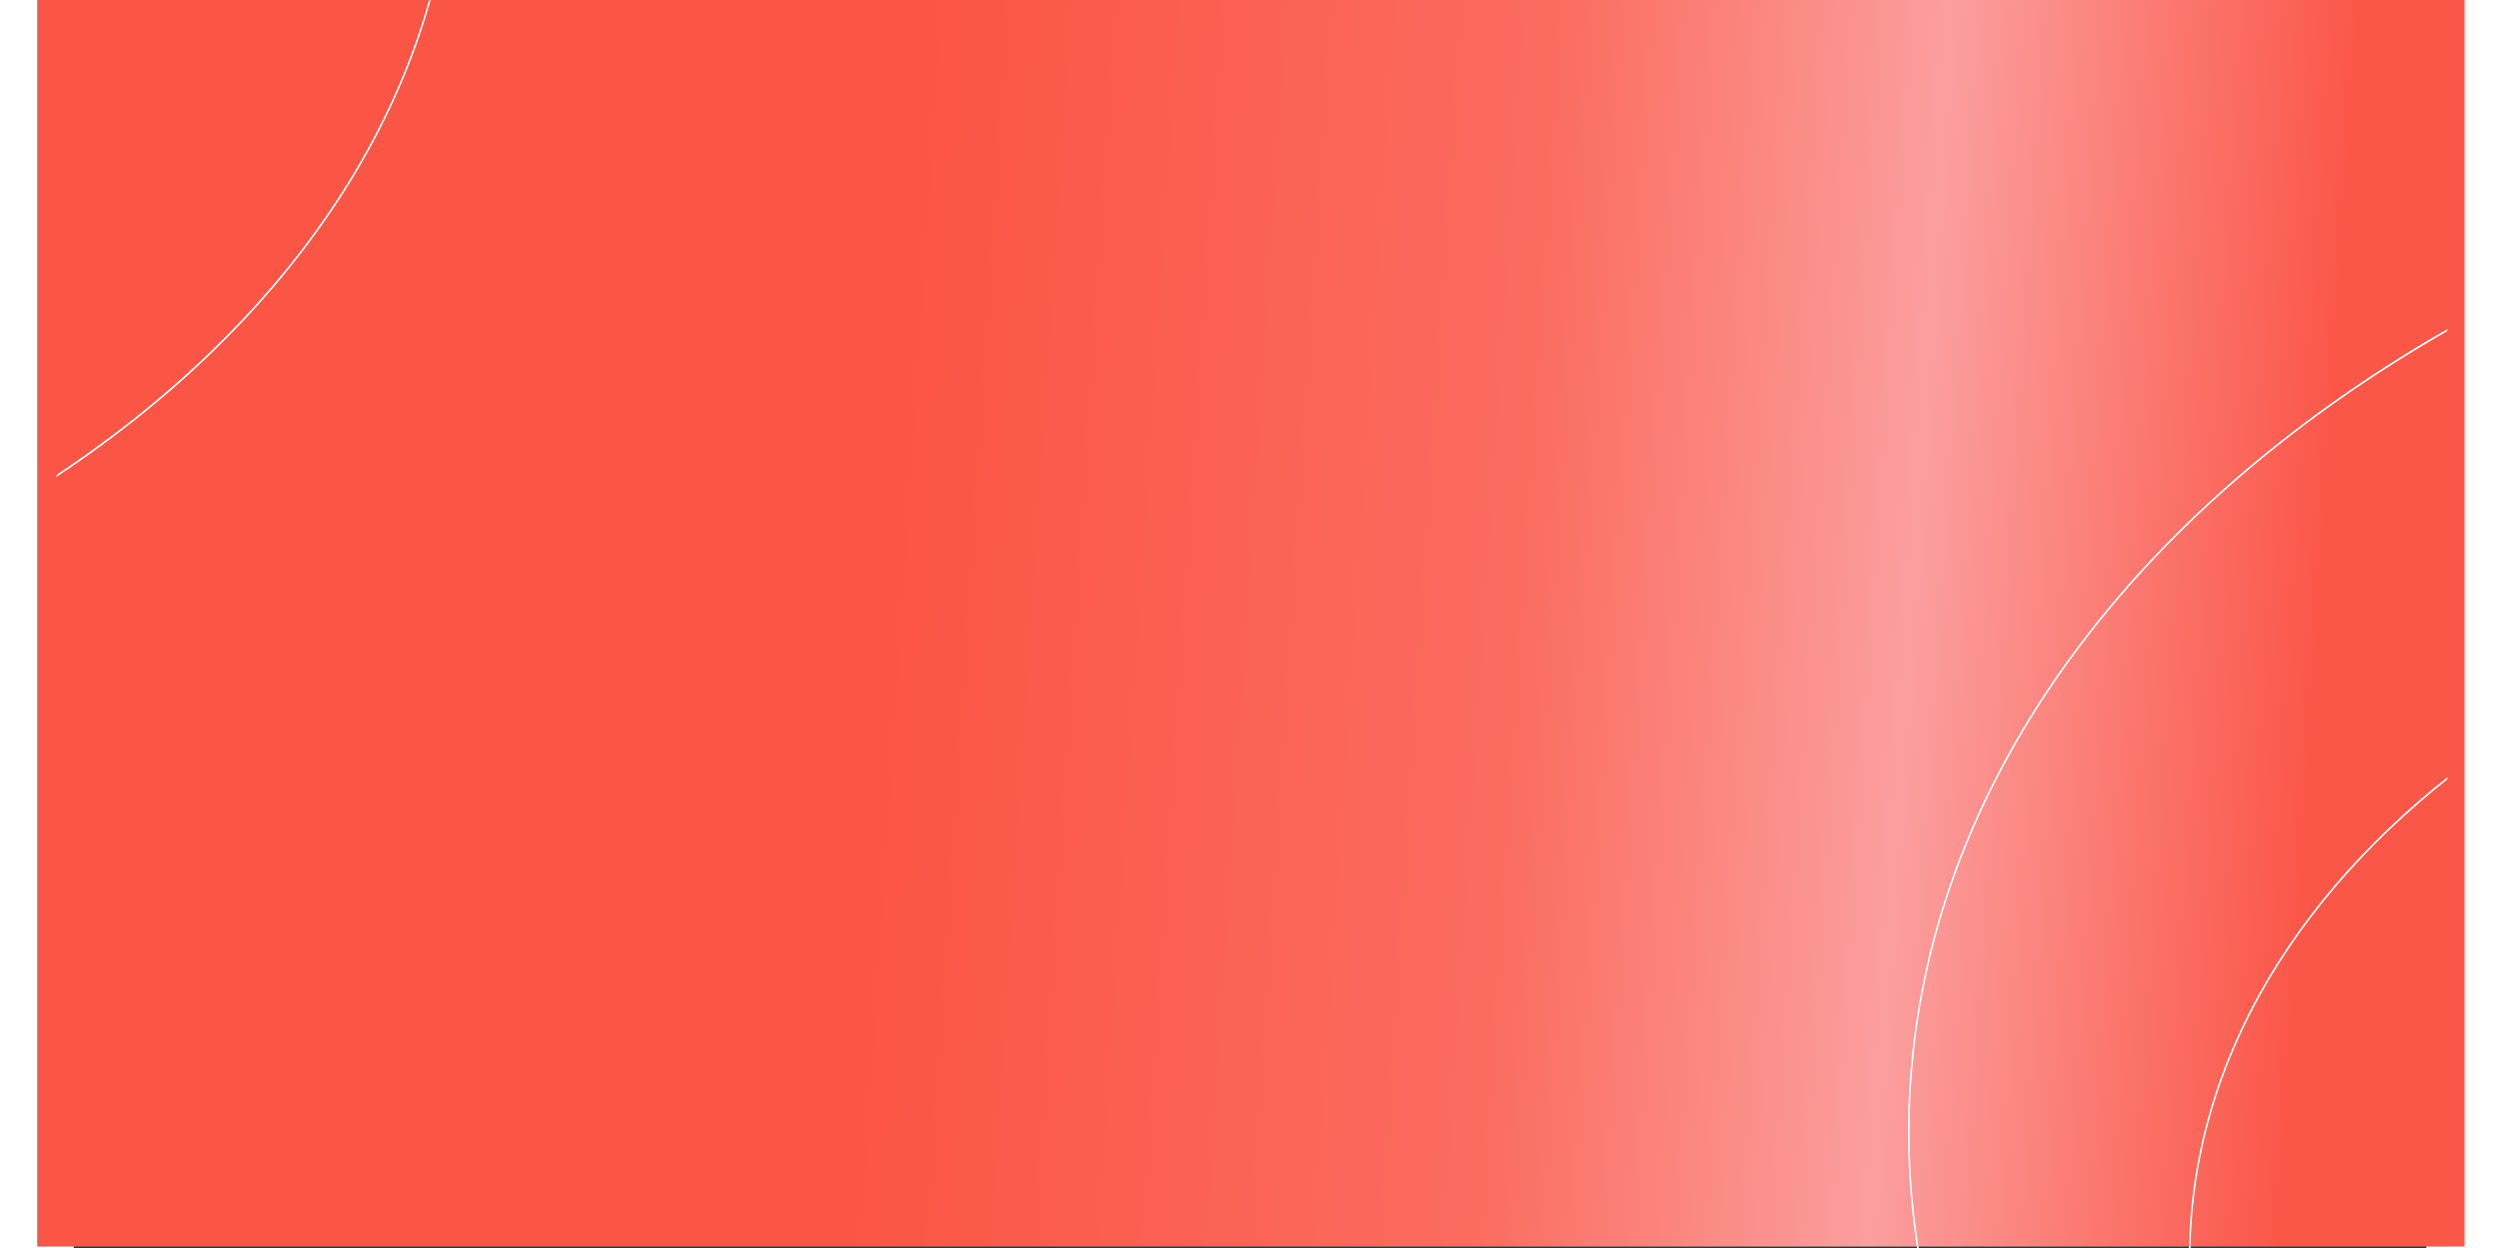 <svg width="1442" height="720" viewBox="0 0 1357 720" fill="none" xmlns="http://www.w3.org/2000/svg">
<rect x="0" y="0" width="1357" height="720" fill="#333333" stroke="none"/>
<rect x="-21" width="1400" height="719.001" fill="url(#paint0_linear_275_525)"/>
<path opacity="0.3" d="M-21 0H1379V719.001H-21V0Z" fill="#ED401A" fill-opacity="0.7"/>
<mask id="mask0_275_525" style="mask-type:alpha" maskUnits="userSpaceOnUse" x="-10" y="0" width="1379" height="720">
<path d="M-10 0H1369V720H-10V0Z" fill="white"/>
</mask>
<g mask="url(#mask0_275_525)">
<path d="M219.5 -101.569C219.5 40.048 139.251 168.306 9.412 261.178C-120.427 354.05 -299.822 411.508 -498 411.508C-696.178 411.508 -875.573 354.05 -1005.41 261.178C-1135.25 168.306 -1215.5 40.048 -1215.5 -101.569C-1215.5 -243.186 -1135.25 -371.443 -1005.41 -464.316C-875.573 -557.188 -696.178 -614.646 -498 -614.646C-299.822 -614.646 -120.427 -557.188 9.412 -464.316C139.251 -371.443 219.5 -243.186 219.5 -101.569Z" stroke="white"/>
<path d="M2715.5 652.89C2715.5 816.433 2622.83 964.539 2472.9 1071.78C2322.98 1179.02 2115.83 1245.36 1887 1245.36C1658.17 1245.36 1451.02 1179.02 1301.1 1071.78C1151.17 964.539 1058.5 816.433 1058.5 652.89C1058.5 489.348 1151.17 341.242 1301.1 234.001C1451.02 126.762 1658.17 60.417 1887 60.417C2115.83 60.417 2322.98 126.762 2472.9 234.001C2622.83 341.242 2715.5 489.348 2715.5 652.89Z" stroke="white"/>
<path d="M2377.5 725.719C2377.5 839.881 2312.81 943.282 2208.12 1018.16C2103.44 1093.04 1958.79 1139.37 1799 1139.37C1639.21 1139.37 1494.56 1093.04 1389.88 1018.16C1285.19 943.282 1220.5 839.881 1220.5 725.719C1220.5 611.557 1285.19 508.156 1389.88 433.276C1494.56 358.397 1639.21 312.067 1799 312.067C1958.79 312.067 2103.44 358.397 2208.12 433.276C2312.81 508.156 2377.5 611.557 2377.5 725.719Z" stroke="white"/>
</g>
<defs>
<linearGradient id="paint0_linear_275_525" x1="105.875" y1="-61.219" x2="1316.32" y2="17.858" gradientUnits="userSpaceOnUse">
<stop offset="0.323" stop-color="#FF5B51"/>
<stop offset="0.62" stop-color="#FF7872"/>
<stop offset="0.807" stop-color="#FFB8C1"/>
<stop offset="1" stop-color="#FF5E56"/>
</linearGradient>
</defs>
</svg>
